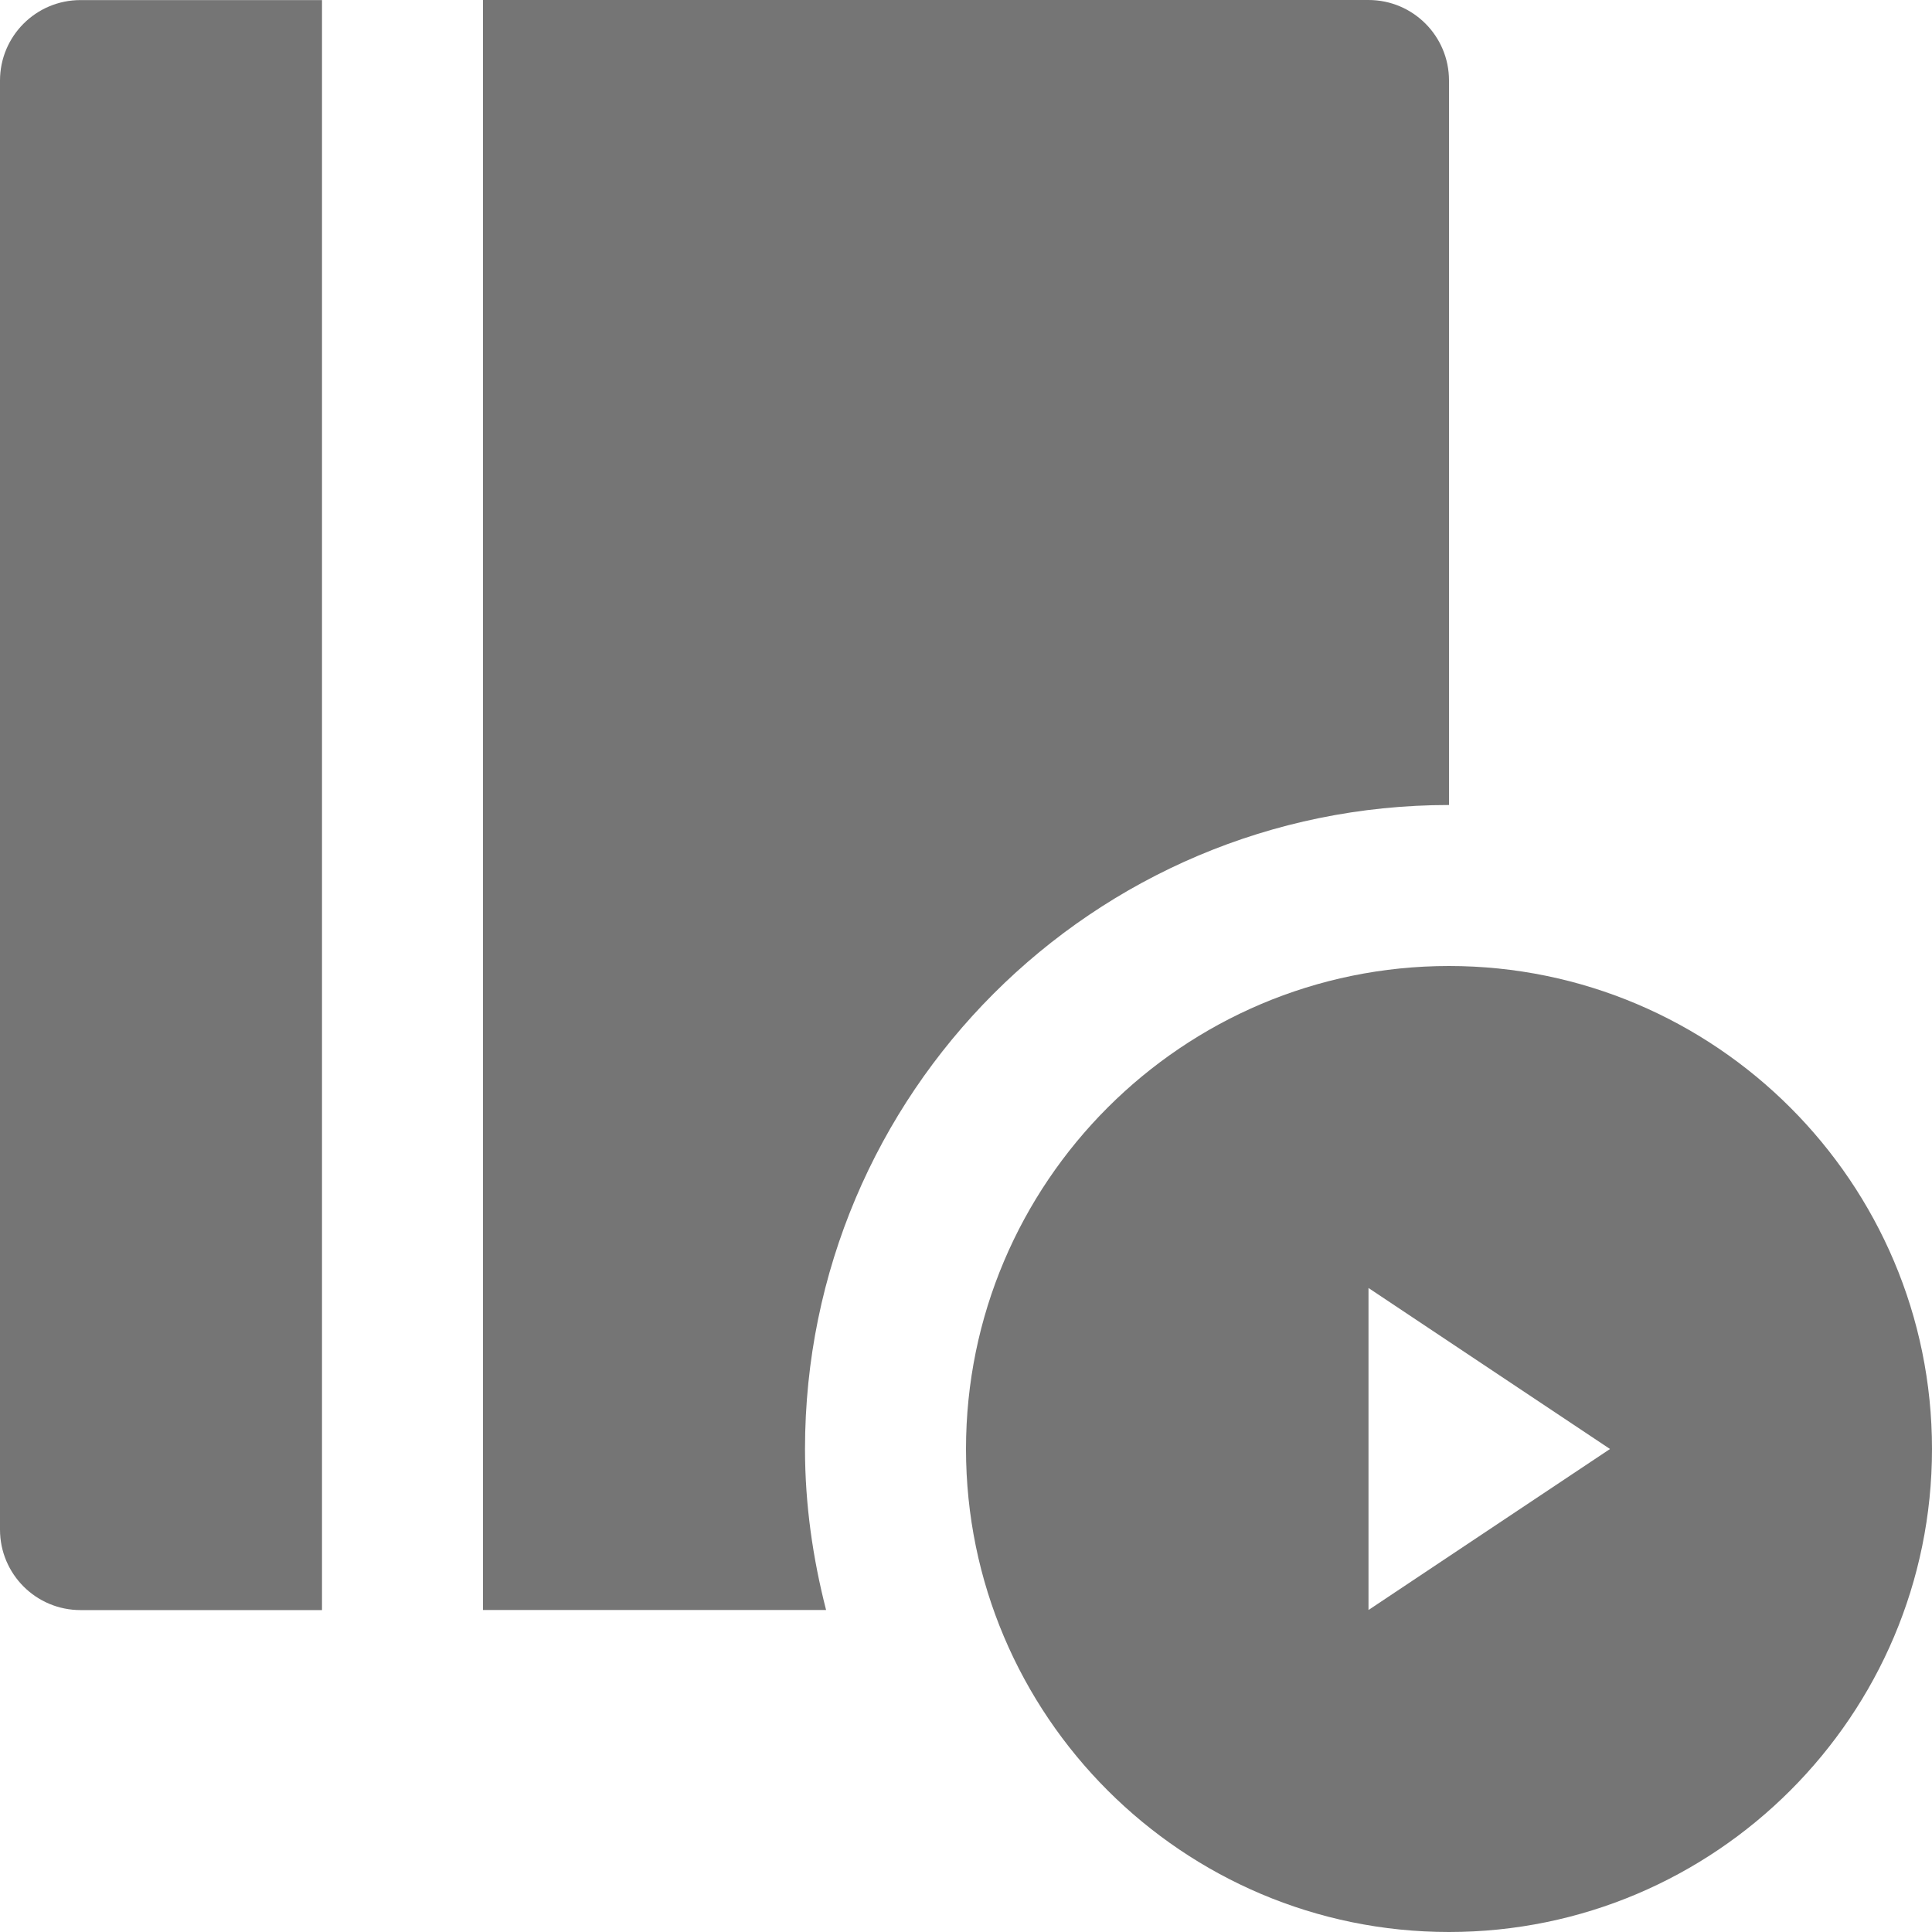 <?xml version="1.0" encoding="utf-8"?>
<!-- Generator: Adobe Illustrator 17.1.0, SVG Export Plug-In . SVG Version: 6.00 Build 0)  -->
<!DOCTYPE svg PUBLIC "-//W3C//DTD SVG 1.1//EN" "http://www.w3.org/Graphics/SVG/1.1/DTD/svg11.dtd">
<svg version="1.1" xmlns="http://www.w3.org/2000/svg" xmlns:xlink="http://www.w3.org/1999/xlink" x="0px" y="0px" width="24px"
	 height="24px" viewBox="0 0 24 24" enable-background="new 0 0 24 24" xml:space="preserve">
<g id="Frame_-_24px">
	<rect y="0.001" fill="none" width="24" height="24"/>
</g>
<g id="Filled_Icons">
	<g>
		<path fill="#757575" d="M18,12c-3.309,0-6,2.691-6,6c0,3.309,2.691,6,6,6s6-2.691,6-6C24,14.692,21.309,12,18,12z M17,20v-4l3,2
			L17,20z"/>
		<path fill="#757575" d="M6,20h4.262C10.098,19.361,10,18.692,10,18c0-4.418,3.582-8,8-8V1c0-0.552-0.447-1-1-1H6V20z"/>
		<path fill="#757575" d="M4,0.001H1c-0.553,0-1,0.448-1,1v18c0,0.552,0.447,1,1,1h3V0.001z"/>
	</g>
</g>
</svg>
